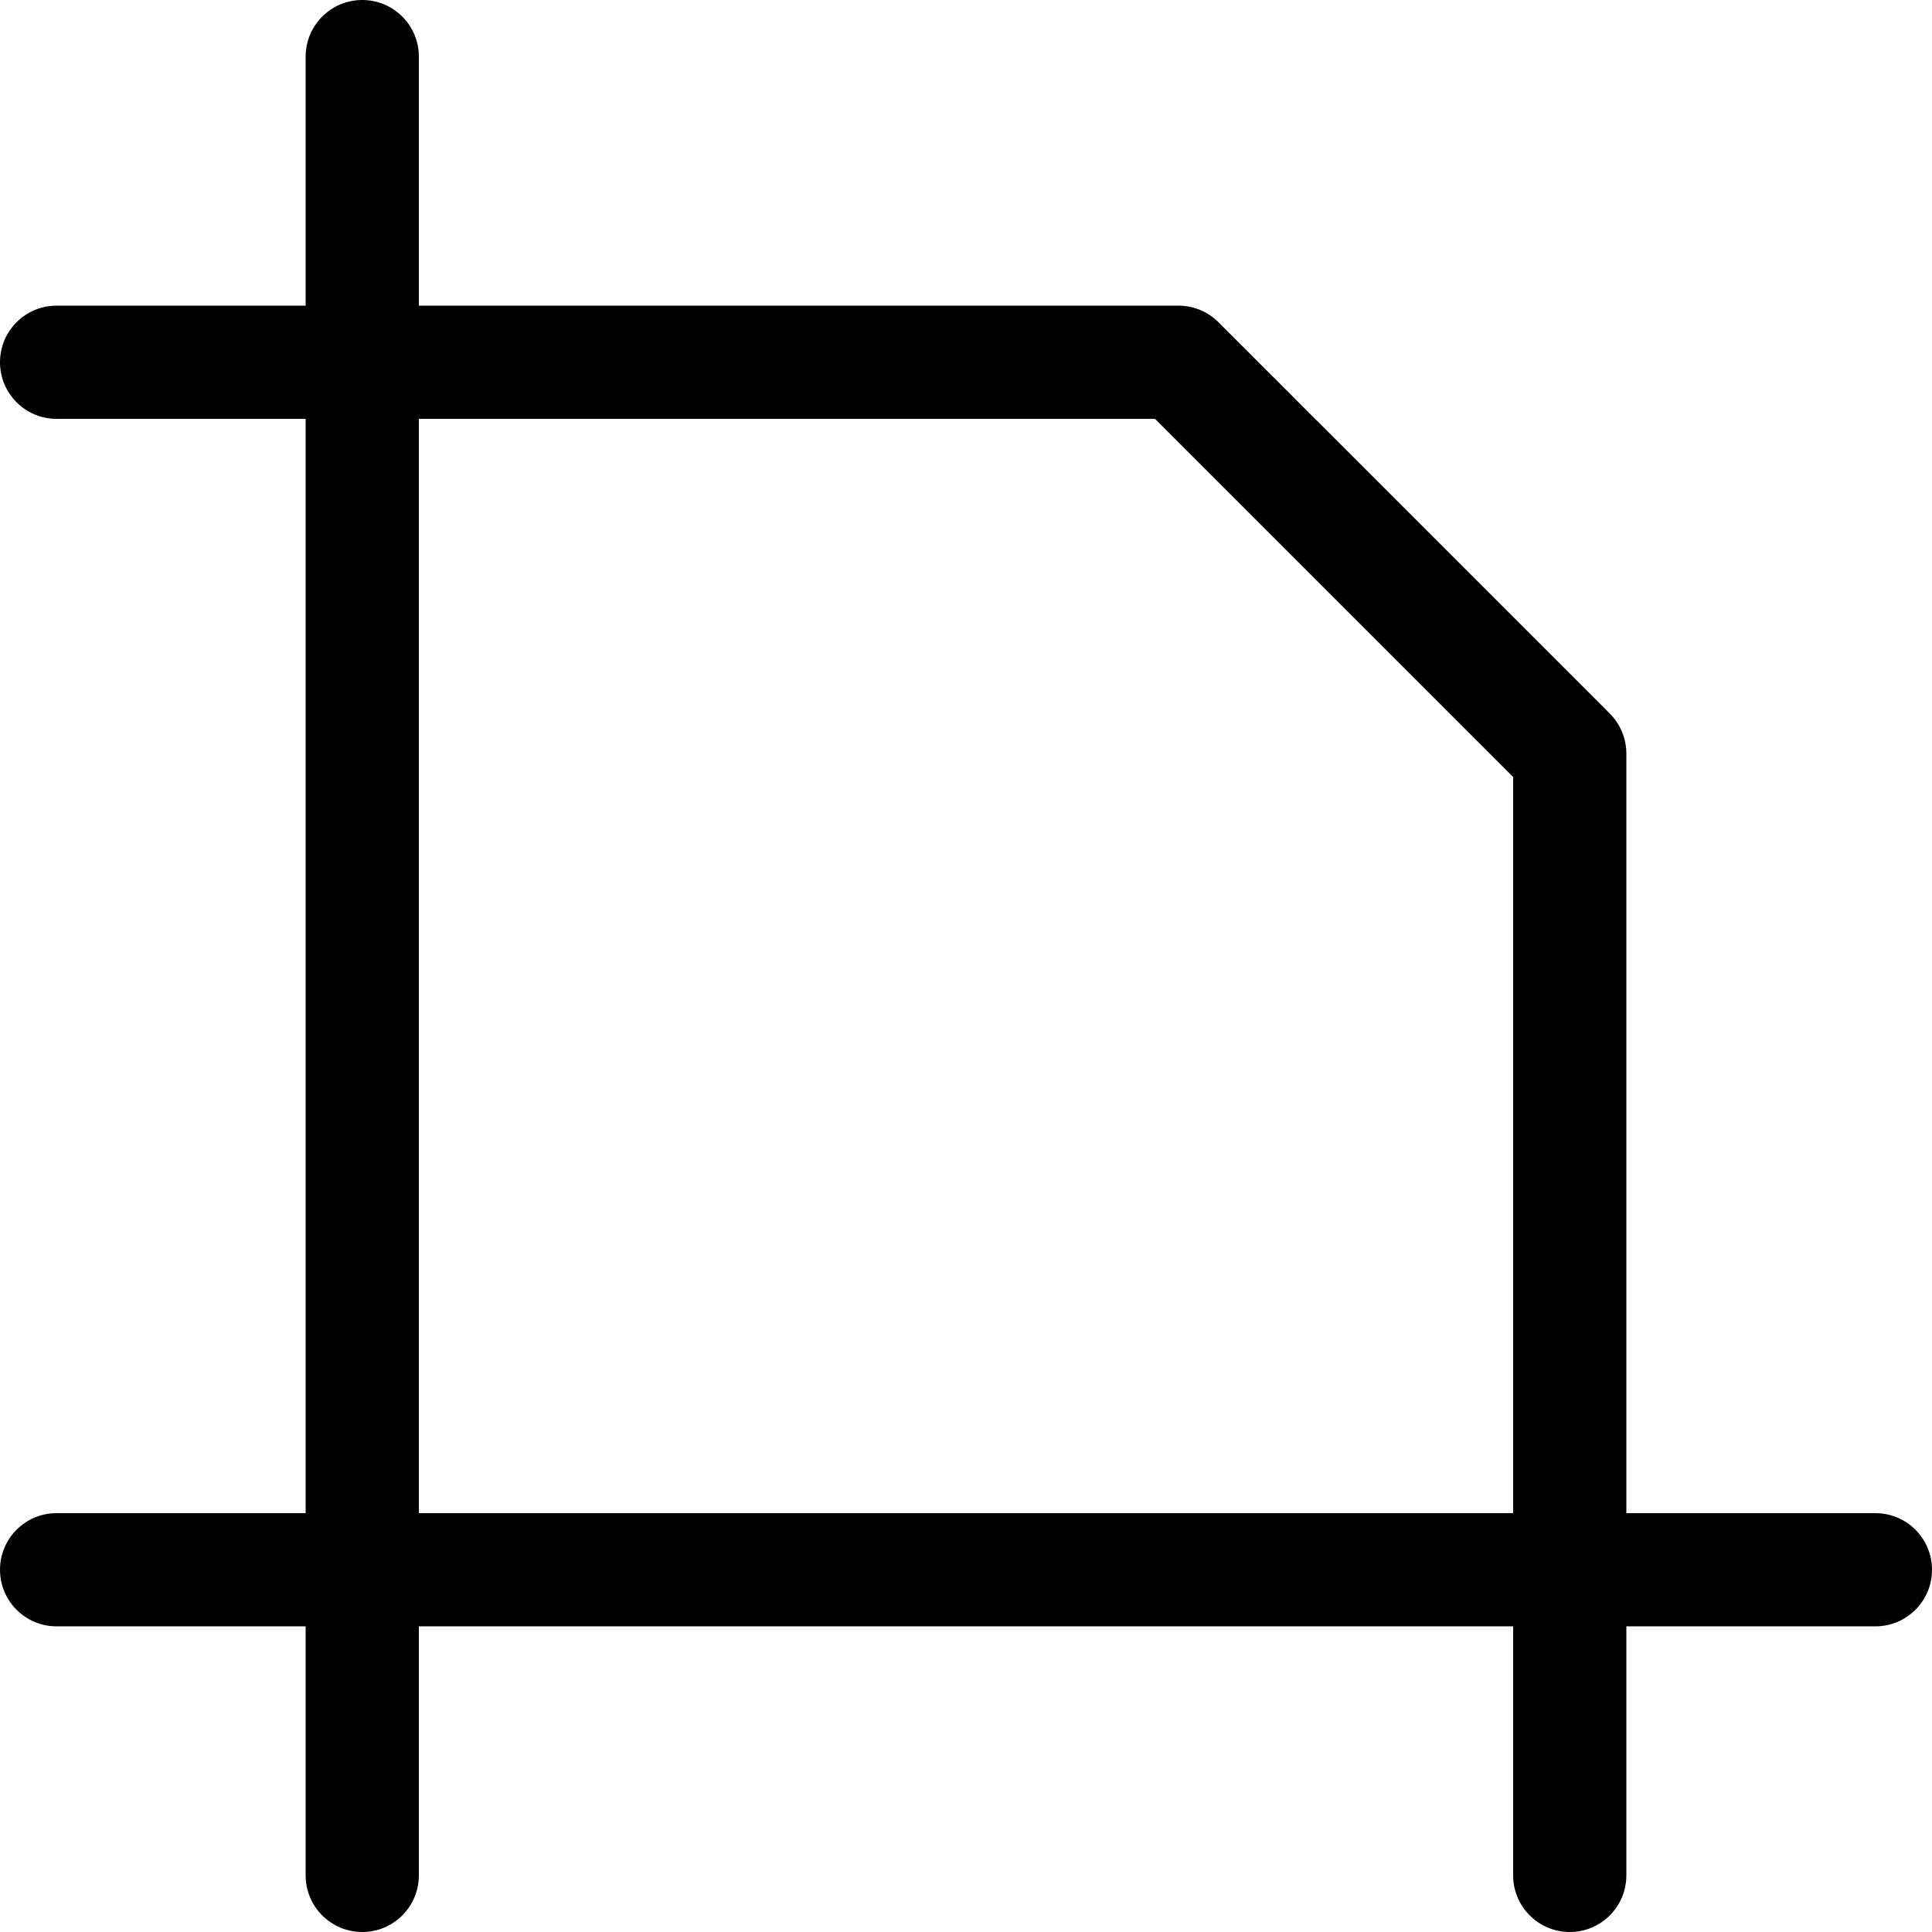 <?xml version="1.0" encoding="iso-8859-1"?>
<!-- Generator: Adobe Illustrator 19.0.0, SVG Export Plug-In . SVG Version: 6.00 Build 0)  -->
<svg version="1.1" id="Capa_1" xmlns="http://www.w3.org/2000/svg" xmlns:xlink="http://www.w3.org/1999/xlink" x="0px" y="0px"
	 viewBox="0 0 512 512" style="enable-background:new 0 0 512 512;" xml:space="preserve">
<g>
	<g>
		<path d="M497,401h-66V199.699c0-3.979-1.58-7.794-4.394-10.606L322.908,85.394C320.095,82.58,316.279,81,312.301,81H111V15
			c0-8.284-6.716-15-15-15S81,6.716,81,15v66H15C6.716,81,0,87.716,0,96s6.716,15,15,15h66v290H15c-8.284,0-15,6.716-15,15
			s6.716,15,15,15h66v66c0,8.284,6.716,15,15,15s15-6.716,15-15v-66h290v66c0,8.284,6.716,15,15,15s15-6.716,15-15v-66h66
			c8.284,0,15-6.716,15-15S505.284,401,497,401z M401,401H111V111h195.088L401,205.912V401z"/>
	</g>
</g>
<g>
</g>
<g>
</g>
<g>
</g>
<g>
</g>
<g>
</g>
<g>
</g>
<g>
</g>
<g>
</g>
<g>
</g>
<g>
</g>
<g>
</g>
<g>
</g>
<g>
</g>
<g>
</g>
<g>
</g>
</svg>
